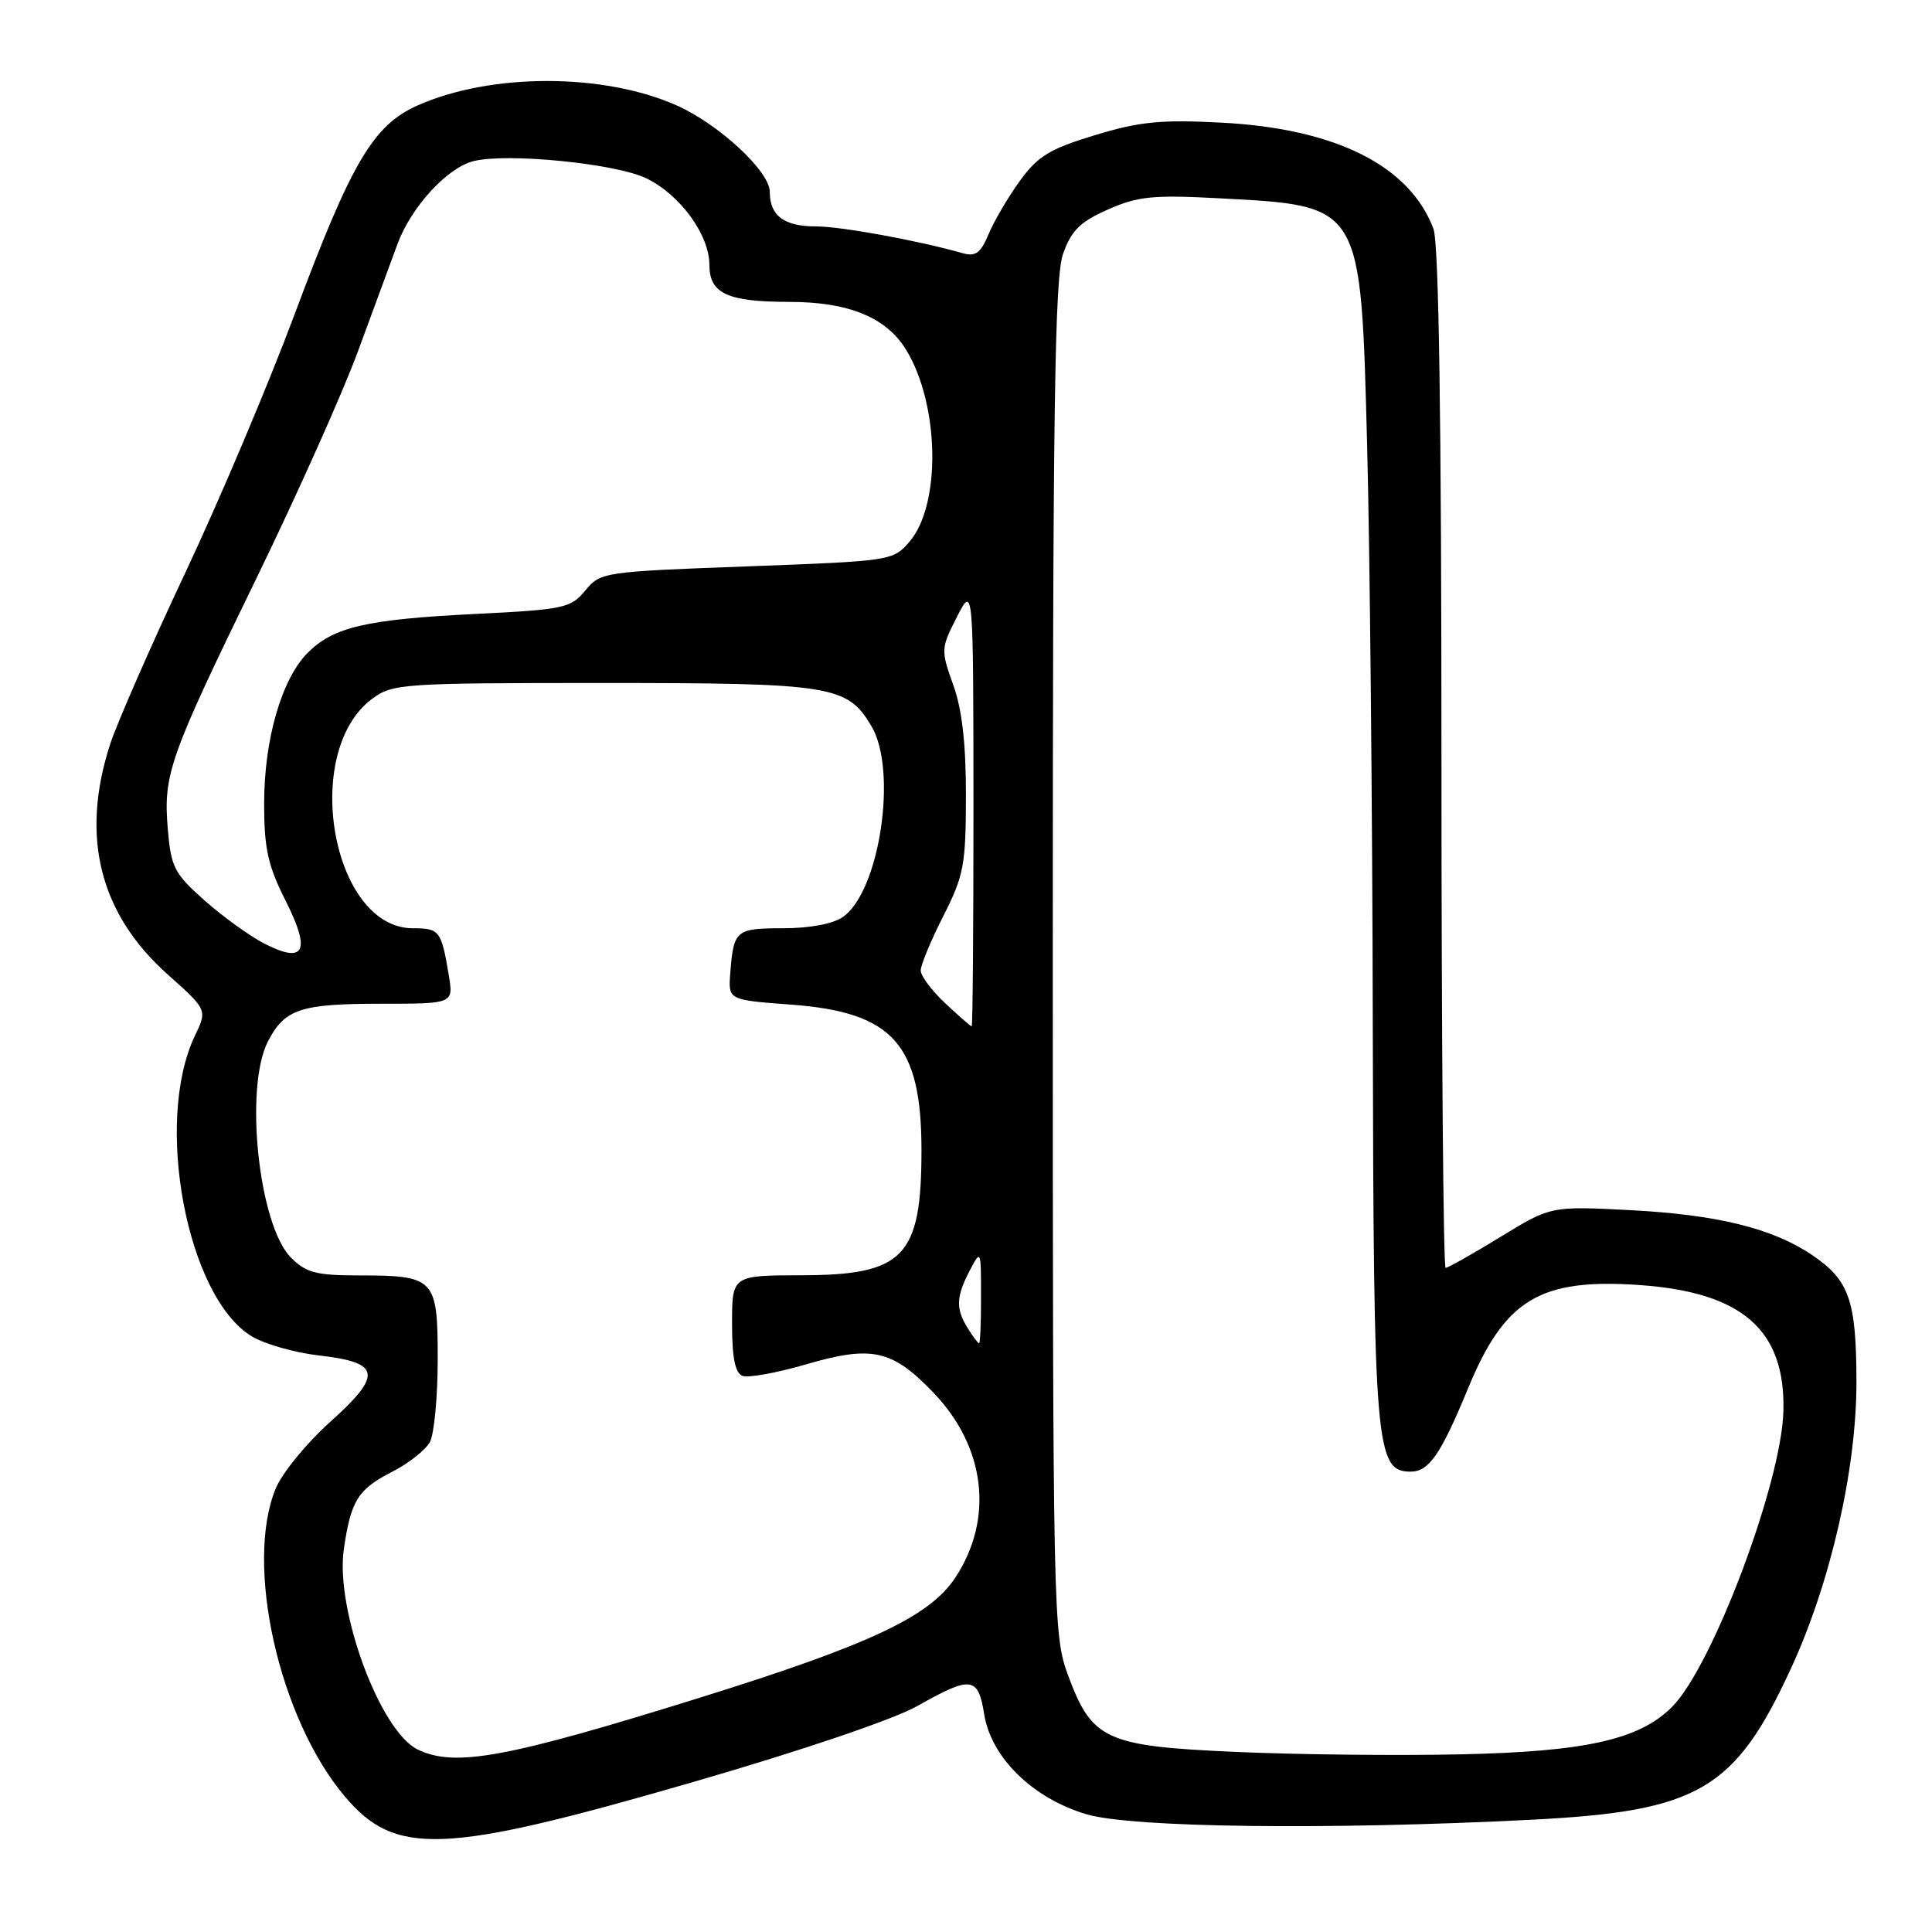<?xml version="1.0" encoding="UTF-8" standalone="no"?>
<!DOCTYPE svg PUBLIC "-//W3C//DTD SVG 1.1//EN" "http://www.w3.org/Graphics/SVG/1.1/DTD/svg11.dtd" >
<svg xmlns="http://www.w3.org/2000/svg" xmlns:xlink="http://www.w3.org/1999/xlink" version="1.1" viewBox="0 0 256 256">
 <g >
 <path fill="currentColor"
d=" M 91.87 236.12 C 106.33 231.93 118.42 227.83 121.60 226.03 C 128.70 222.02 129.61 222.14 130.41 227.15 C 131.33 232.89 136.84 238.28 143.96 240.40 C 149.96 242.18 176.05 242.50 203.00 241.12 C 225.12 239.99 229.91 237.18 237.38 220.93 C 242.60 209.57 246.00 194.60 245.99 183.10 C 245.97 172.26 245.04 169.62 240.07 166.27 C 234.85 162.75 227.51 160.95 216.00 160.35 C 205.50 159.81 205.50 159.81 198.80 163.91 C 195.12 166.16 191.86 168.00 191.55 168.00 C 191.25 168.00 191.00 137.65 191.00 100.57 C 191.00 55.45 190.65 32.20 189.94 30.32 C 186.79 21.95 176.98 17.04 161.85 16.25 C 153.84 15.83 151.00 16.11 145.08 17.91 C 139.08 19.73 137.51 20.69 135.12 23.99 C 133.56 26.15 131.70 29.32 130.99 31.04 C 129.96 33.51 129.26 34.03 127.60 33.56 C 121.66 31.87 111.43 30.00 108.13 30.00 C 103.89 30.00 102.00 28.59 102.00 25.42 C 102.00 22.70 95.23 16.43 89.62 13.95 C 79.92 9.66 65.08 9.66 55.38 13.95 C 49.45 16.57 46.57 21.46 39.00 41.74 C 35.56 50.96 29.04 66.38 24.50 76.00 C 19.97 85.62 15.52 95.79 14.60 98.59 C 10.62 110.83 13.18 121.07 22.25 129.15 C 27.47 133.80 27.47 133.80 25.82 137.26 C 20.38 148.65 24.77 171.85 33.34 177.06 C 35.05 178.10 39.09 179.25 42.31 179.61 C 50.47 180.54 50.73 182.15 43.72 188.44 C 40.62 191.22 37.39 195.17 36.54 197.22 C 32.39 207.23 36.94 227.65 45.65 237.99 C 52.38 246.00 58.68 245.74 91.87 236.12 Z  M 55.35 231.82 C 50.35 229.40 44.40 213.27 45.56 205.27 C 46.50 198.80 47.42 197.34 52.00 195.00 C 54.16 193.90 56.40 192.12 56.97 191.06 C 57.53 190.00 58.00 185.07 58.00 180.10 C 58.00 169.38 57.64 169.00 47.52 169.00 C 41.92 169.00 40.55 168.64 38.57 166.66 C 34.28 162.38 32.34 144.12 35.51 137.98 C 37.72 133.70 39.83 133.00 50.48 133.00 C 60.09 133.00 60.09 133.00 59.47 129.25 C 58.48 123.30 58.25 123.00 54.71 123.00 C 43.98 123.00 39.84 99.62 49.32 92.59 C 52.03 90.59 53.30 90.50 79.82 90.50 C 110.27 90.50 112.28 90.82 115.48 96.24 C 118.96 102.12 116.56 118.09 111.70 121.50 C 110.39 122.42 107.29 123.00 103.75 123.00 C 97.48 123.00 97.20 123.24 96.76 129.00 C 96.50 132.50 96.50 132.50 104.84 133.12 C 118.32 134.12 122.10 138.34 122.10 152.40 C 122.10 166.53 119.79 168.95 106.25 168.98 C 97.00 169.00 97.00 169.00 97.00 175.39 C 97.00 179.90 97.41 181.94 98.38 182.31 C 99.13 182.60 102.92 181.92 106.79 180.79 C 115.55 178.23 118.22 178.83 123.70 184.55 C 130.60 191.75 131.72 201.24 126.58 209.05 C 123.19 214.19 115.28 217.91 93.00 224.87 C 67.14 232.94 60.28 234.21 55.35 231.82 Z  M 163.82 232.14 C 146.47 231.38 144.69 230.57 141.50 221.92 C 139.56 216.65 139.50 214.03 139.50 127.00 C 139.50 54.01 139.75 36.79 140.86 33.64 C 141.96 30.54 143.12 29.39 146.81 27.76 C 150.76 26.01 152.77 25.81 161.45 26.27 C 180.57 27.29 180.30 26.85 181.15 58.95 C 181.51 72.45 181.85 107.03 181.90 135.78 C 182.01 191.93 182.27 195.00 186.93 195.00 C 189.34 195.00 190.92 192.71 194.51 184.00 C 199.38 172.19 204.02 169.37 217.17 170.27 C 230.86 171.21 236.59 176.22 236.31 186.98 C 236.06 196.50 226.90 220.83 221.55 226.18 C 217.22 230.51 210.10 232.11 193.50 232.46 C 185.25 232.64 171.89 232.50 163.82 232.14 Z  M 128.24 176.01 C 126.62 173.42 126.68 171.85 128.49 168.36 C 129.97 165.54 129.99 165.59 129.99 171.75 C 130.00 175.19 129.88 178.00 129.74 178.00 C 129.60 178.00 128.92 177.11 128.24 176.01 Z  M 125.25 132.94 C 123.46 131.27 122.00 129.31 122.00 128.59 C 122.00 127.87 123.34 124.63 124.99 121.39 C 127.71 116.03 127.98 114.60 127.99 105.50 C 128.00 98.58 127.49 94.04 126.31 90.76 C 124.66 86.14 124.67 85.91 126.79 81.76 C 128.97 77.50 128.97 77.50 128.99 106.75 C 128.99 122.84 128.89 136.00 128.75 136.00 C 128.61 135.99 127.04 134.62 125.25 132.94 Z  M 34.99 125.01 C 33.06 124.01 29.51 121.45 27.09 119.30 C 23.08 115.74 22.66 114.92 22.23 109.81 C 21.63 102.57 22.41 100.39 34.04 76.50 C 39.39 65.50 45.43 52.00 47.45 46.50 C 49.47 41.00 51.82 34.63 52.67 32.33 C 54.48 27.43 59.25 22.23 62.74 21.35 C 67.21 20.23 81.65 21.67 85.67 23.64 C 90.15 25.83 94.00 31.14 94.00 35.11 C 94.00 38.89 96.40 40.00 104.53 40.00 C 112.45 40.00 117.45 42.05 120.08 46.37 C 124.50 53.64 124.72 66.88 120.51 71.78 C 118.34 74.31 118.08 74.34 98.96 75.05 C 79.96 75.75 79.56 75.81 77.55 78.25 C 75.63 80.58 74.72 80.77 63.00 81.35 C 48.53 82.07 44.20 83.08 40.78 86.49 C 37.32 89.96 35.00 97.96 35.00 106.47 C 35.00 112.45 35.50 114.71 37.85 119.36 C 41.23 126.07 40.37 127.78 34.99 125.01 Z "/>
</g>
</svg>